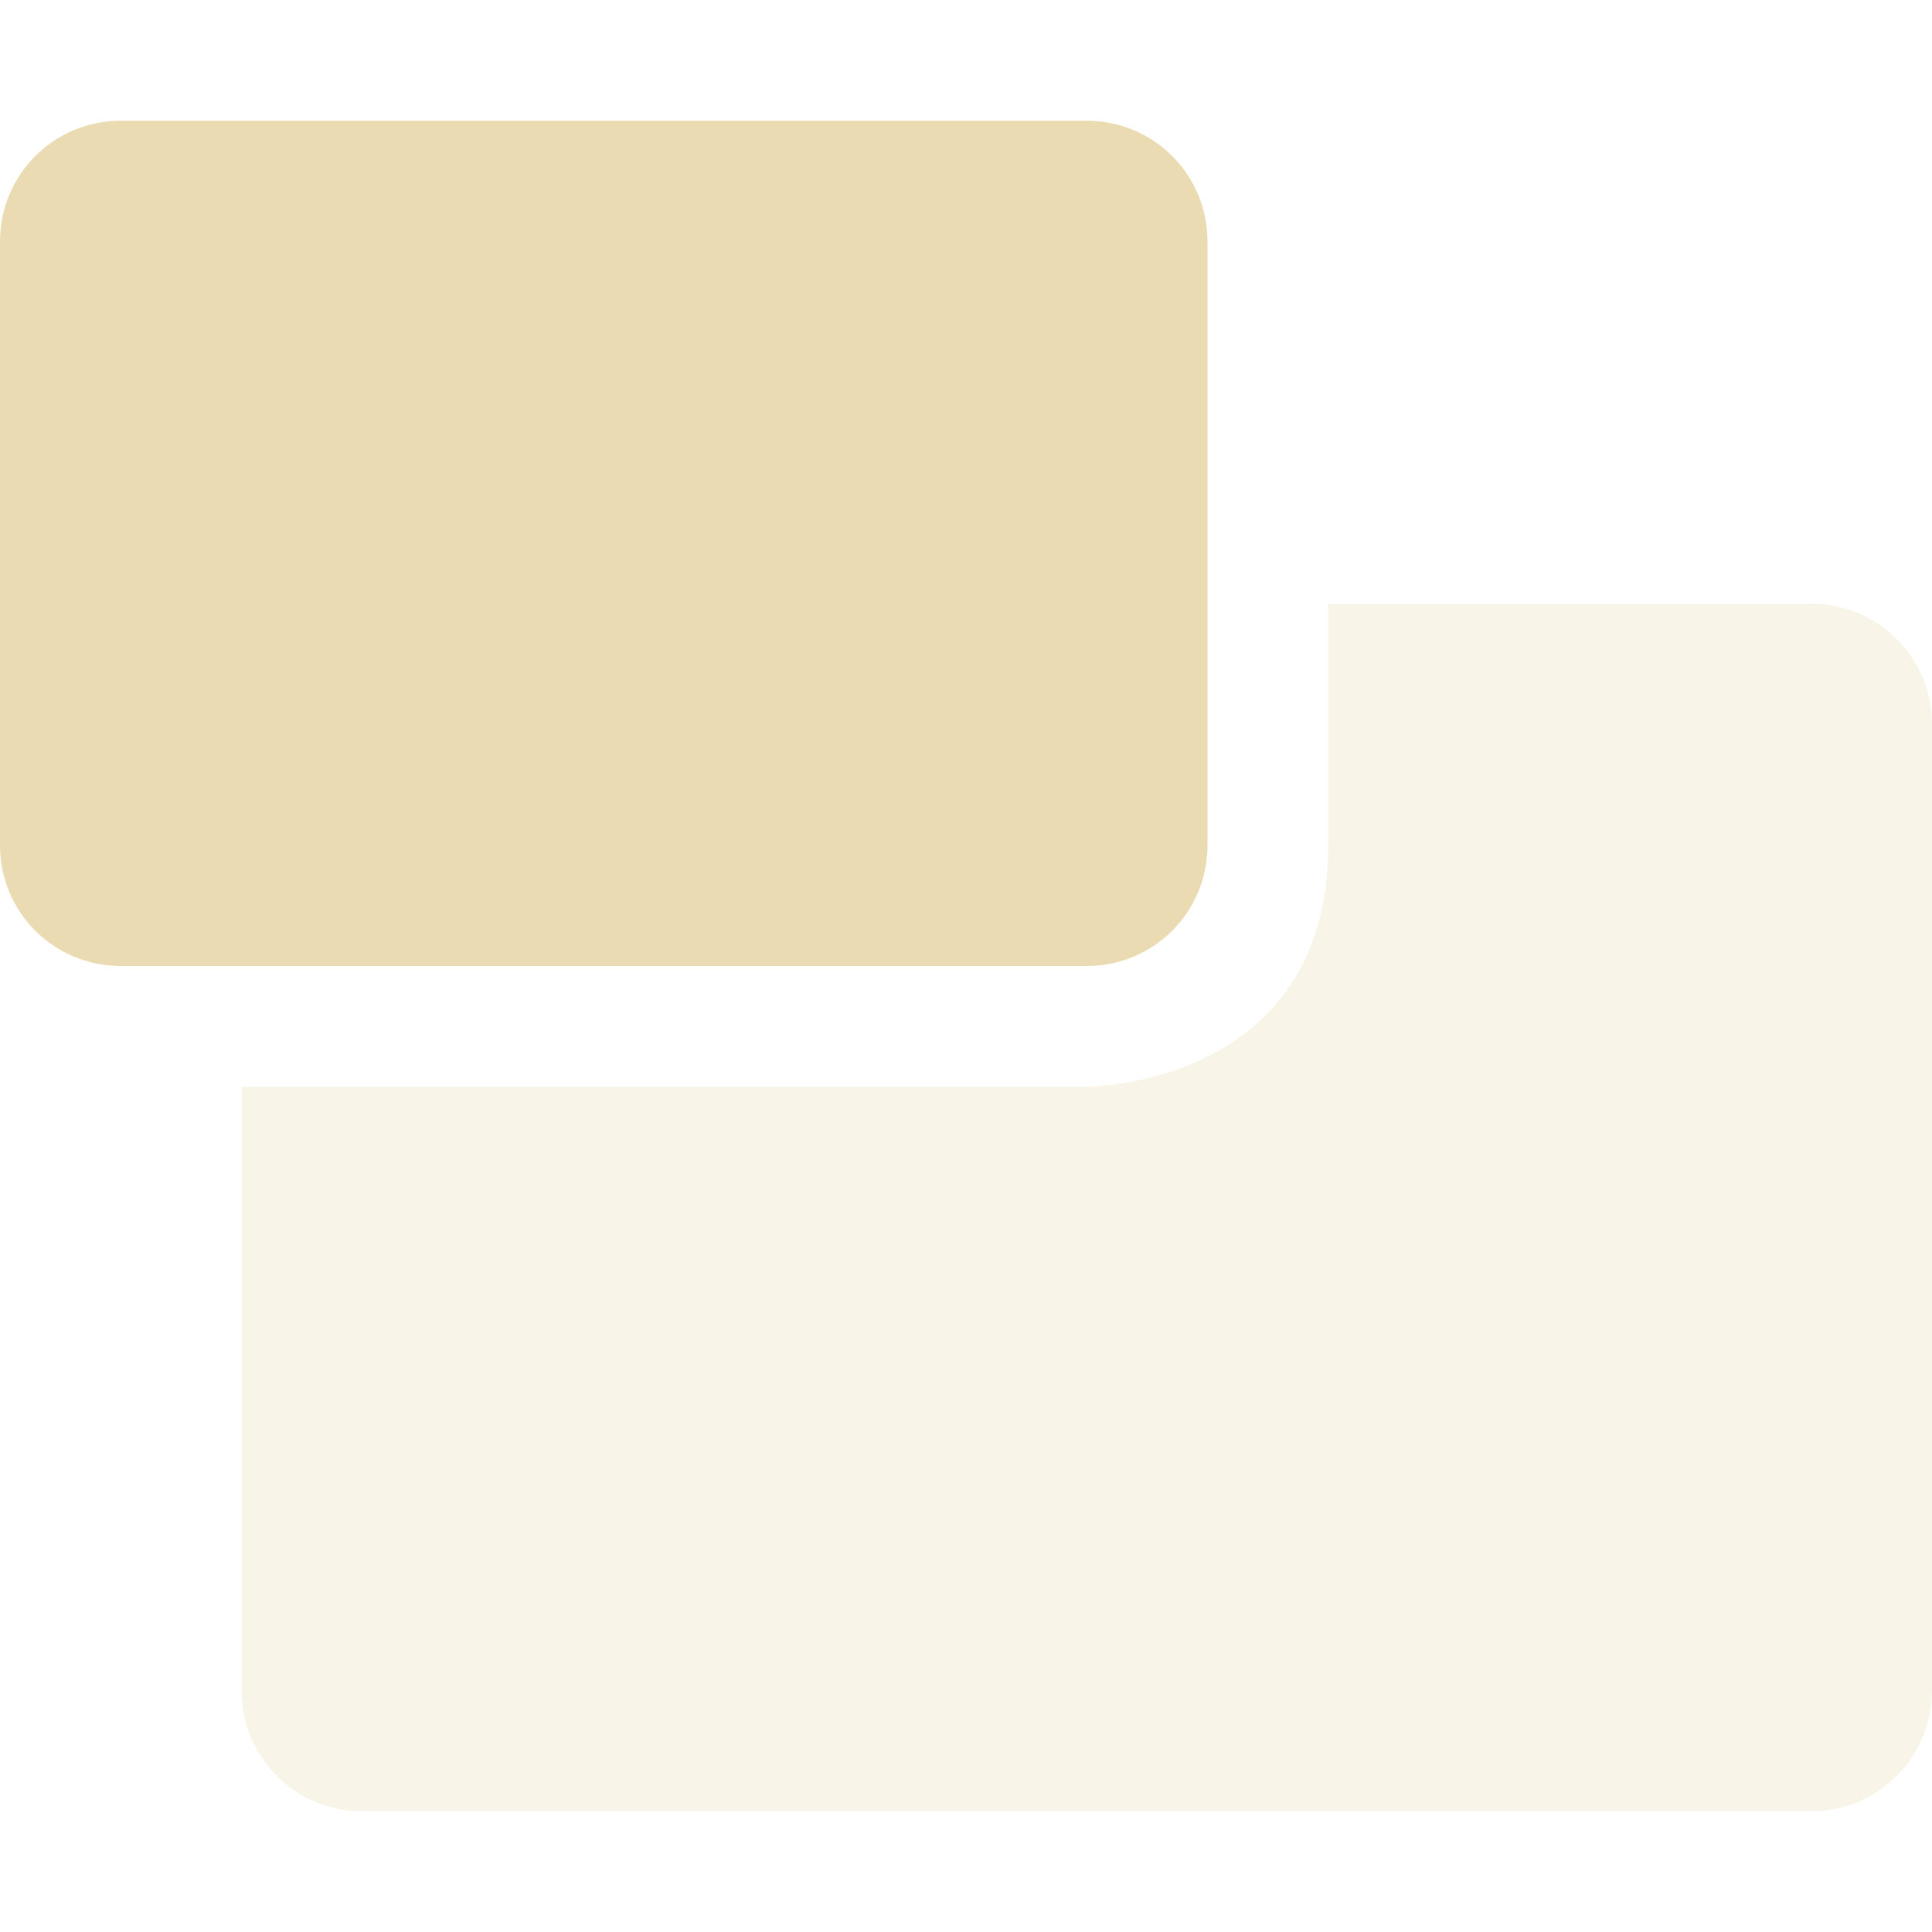 <svg width="16" height="16" style="isolation:isolate" version="1.1" viewBox="0 0 16 16" xmlns="http://www.w3.org/2000/svg">
  <path d="m1 1h8c0.554 0 1 0.446 1 1v5c0 0.554-0.446 1-1 1h-8c-0.554 0-1-0.446-1-1v-5c0-0.554 0.446-1 1-1z" fill="#ebdbb2" fill-rule="evenodd" stroke-width=".1"/>
  <path d="m11 5v2c0 2-2 2-2 2h-7v5c0 0.554 0.446 1 1 1h12c0.554 0 1-0.446 1-1v-8c0-0.554-0.446-1-1-1z" fill="#ebdbb2" fill-rule="evenodd" opacity=".3" stroke-width=".1"/>
</svg>
